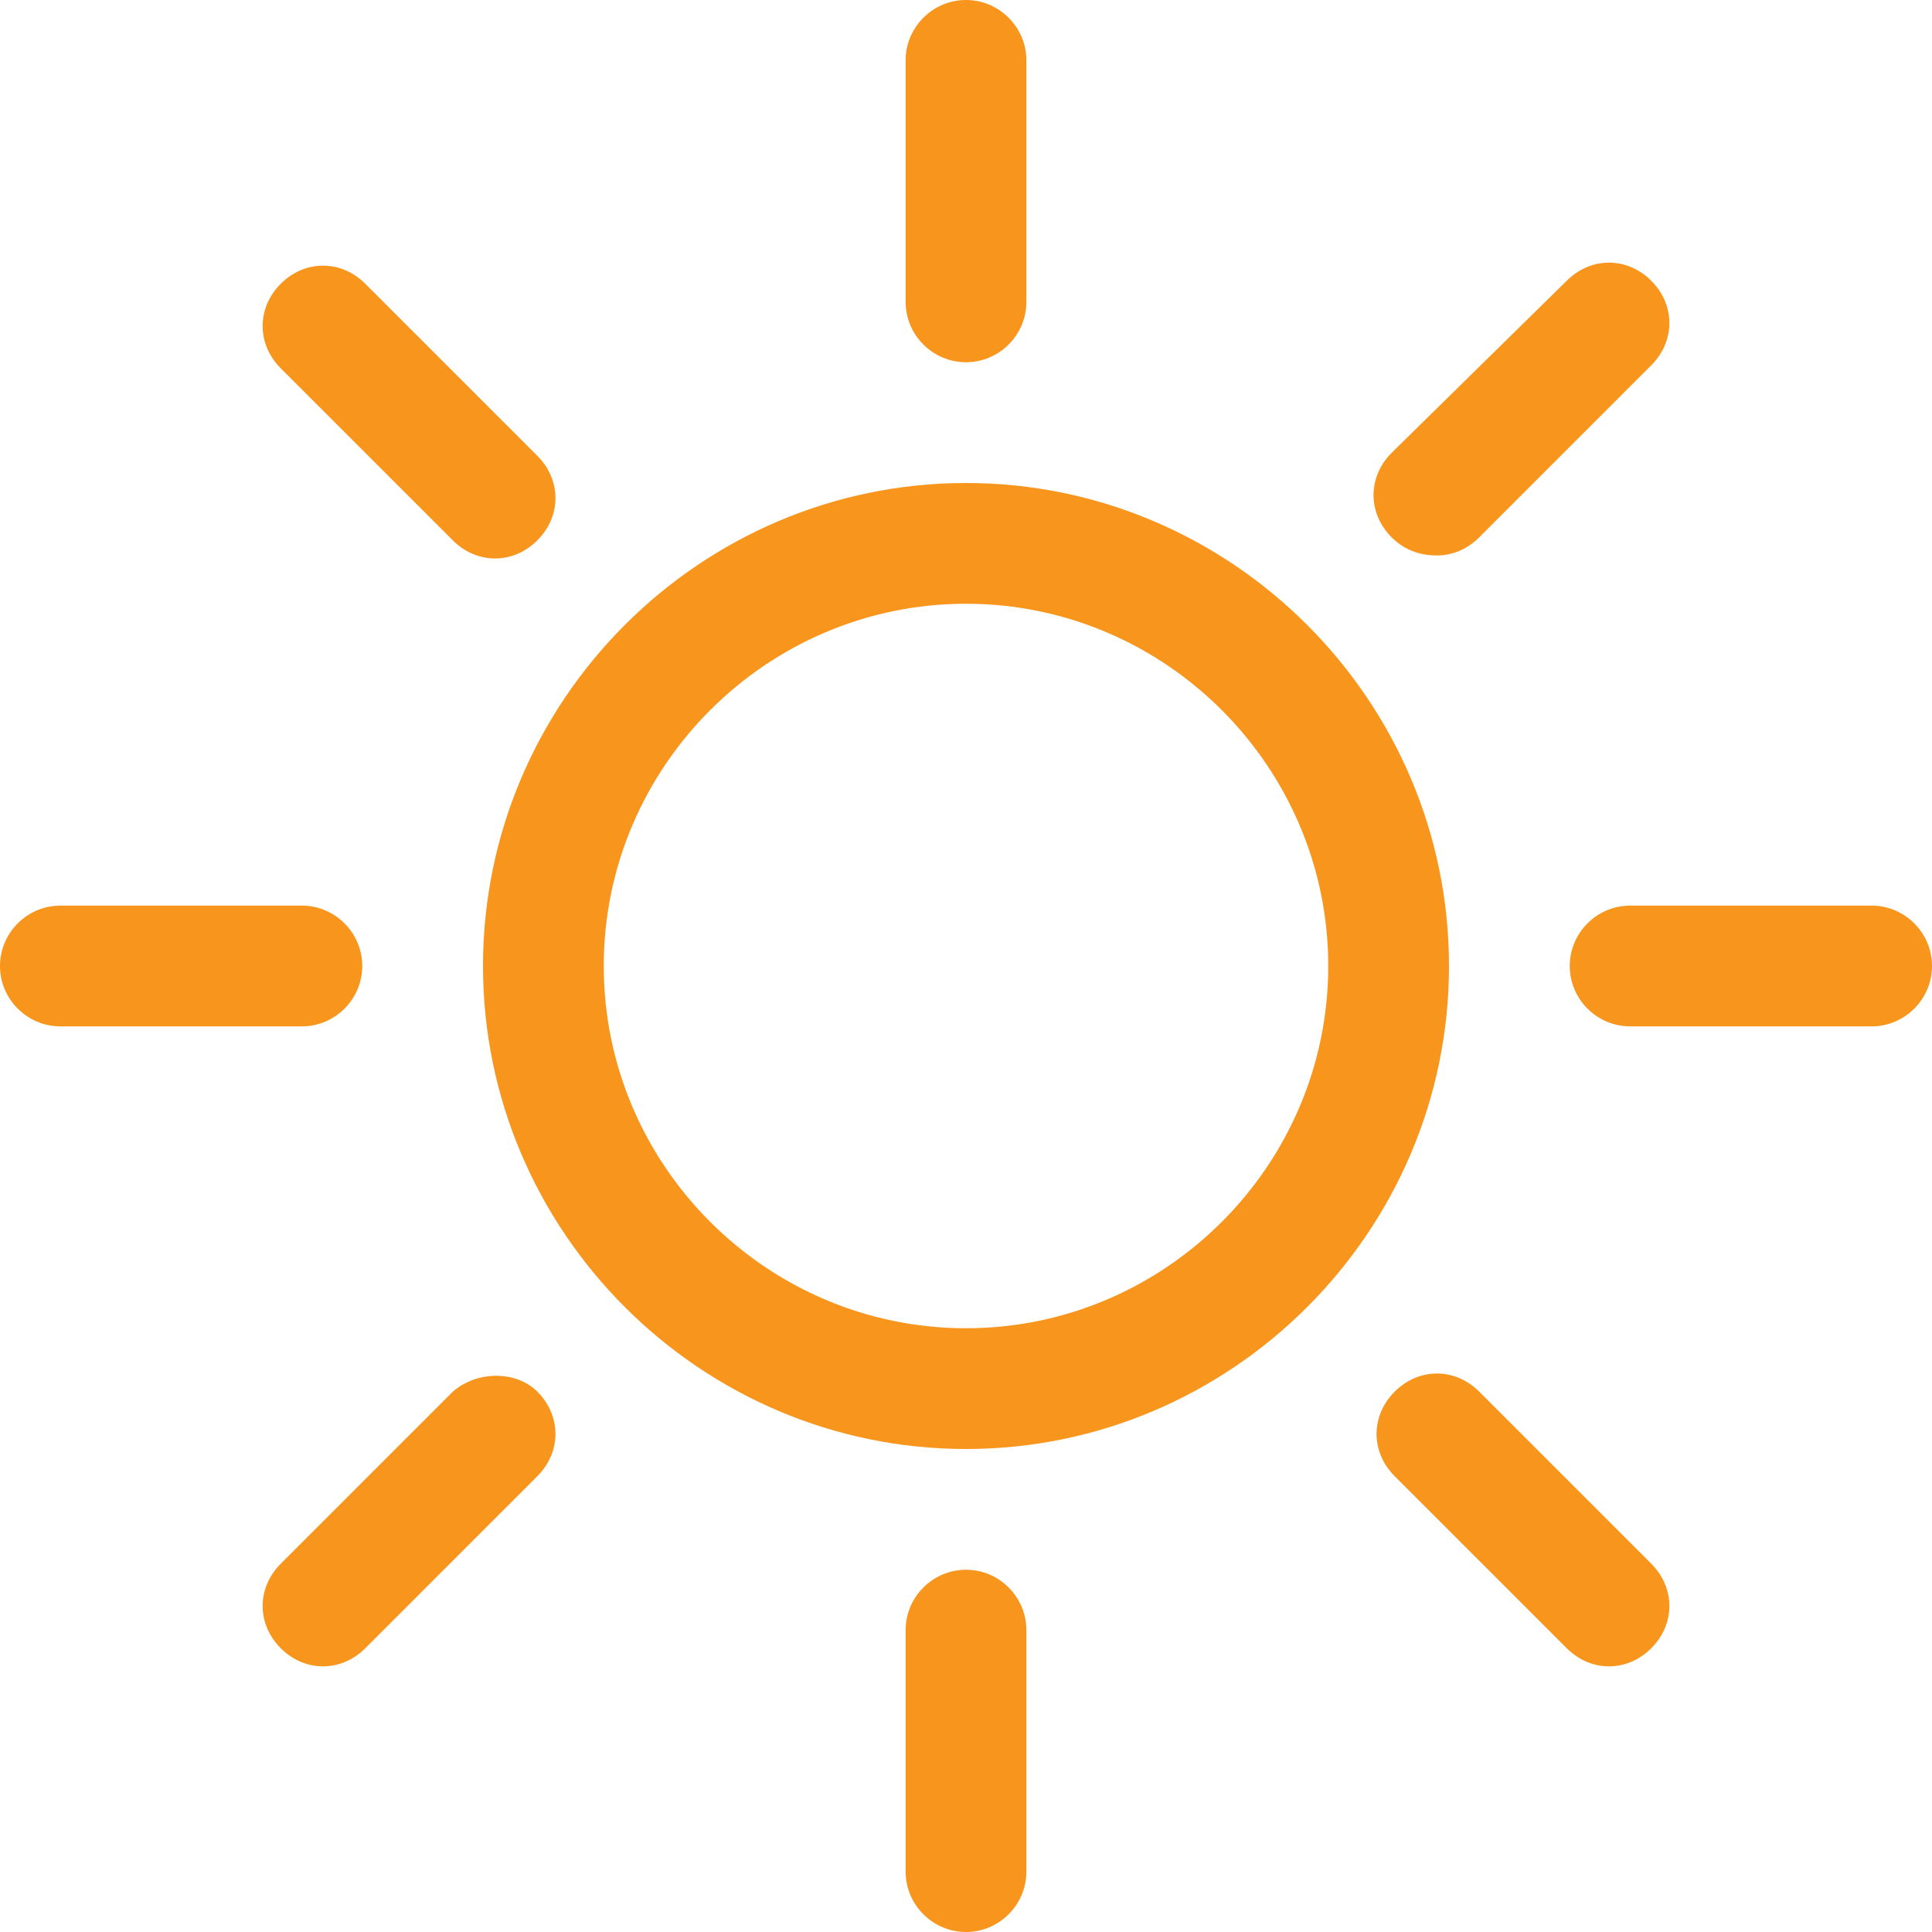 <?xml version="1.0" encoding="UTF-8"?><svg enable-background="new 0 0 64 64" version="1.1" viewBox="0 0 64 64" xml:space="preserve" xmlns="http://www.w3.org/2000/svg"><style type="text/css">
	.st0{fill:#F8951D}</style><path class="st0" d="m32 48c8.8 0 16-7.2 16-16s-7.2-16-16-16-16 7.2-16 16 7.2 16 16 16zm0-28c6.6 0 12 5.4 12 12s-5.4 12-12 12-12-5.4-12-12 5.4-12 12-12z"/><path class="st0" d="m32 12c1.1 0 2-0.9 2-2v-8c0-1.1-0.9-2-2-2s-2 0.9-2 2v8c0 1.1 0.9 2 2 2z"/><path class="st0" d="m34 62v-8c0-1.1-0.9-2-2-2s-2 0.9-2 2v8c0 1.1 0.9 2 2 2s2-0.9 2-2z"/><path class="st0" d="m62 30h-8c-1.1 0-2 0.9-2 2s0.9 2 2 2h8c1.1 0 2-0.9 2-2s-0.9-2-2-2z"/><path class="st0" d="m2 34h8c1.1 0 2-0.9 2-2s-0.9-2-2-2h-8c-1.1 0-2 0.9-2 2s0.9 2 2 2z"/>
<path class="st0" d="m15 17.9c0.4 0.4 0.9 0.6 1.4 0.6s1-0.2 1.4-0.6c0.8-0.8 0.8-2 0-2.8l-5.7-5.7c-0.8-0.8-2-0.8-2.8 0s-0.8 2 0 2.8l5.7 5.7z"/><path class="st0" d="m49 46.1c-0.8-0.8-2-0.8-2.8 0s-0.8 2 0 2.8l5.7 5.7c0.4 0.4 0.9 0.6 1.4 0.6s1-0.2 1.4-0.6c0.8-0.8 0.8-2 0-2.8l-5.7-5.7z"/><path class="st0" d="m47.6 18.4c0.5 0 1-0.2 1.4-0.6l5.7-5.7c0.8-0.8 0.8-2 0-2.8s-2-0.8-2.8 0l-5.8 5.7c-0.8 0.8-0.8 2 0 2.8 0.4 0.4 0.9 0.6 1.5 0.6z"/><path class="st0" d="m15 46.1-5.7 5.7c-0.8 0.8-0.8 2 0 2.8 0.4 0.4 0.9 0.6 1.4 0.6s1-0.2 1.4-0.6l5.7-5.7c0.8-0.8 0.8-2 0-2.8-0.7-0.7-2-0.7-2.8 0z"/></svg>
